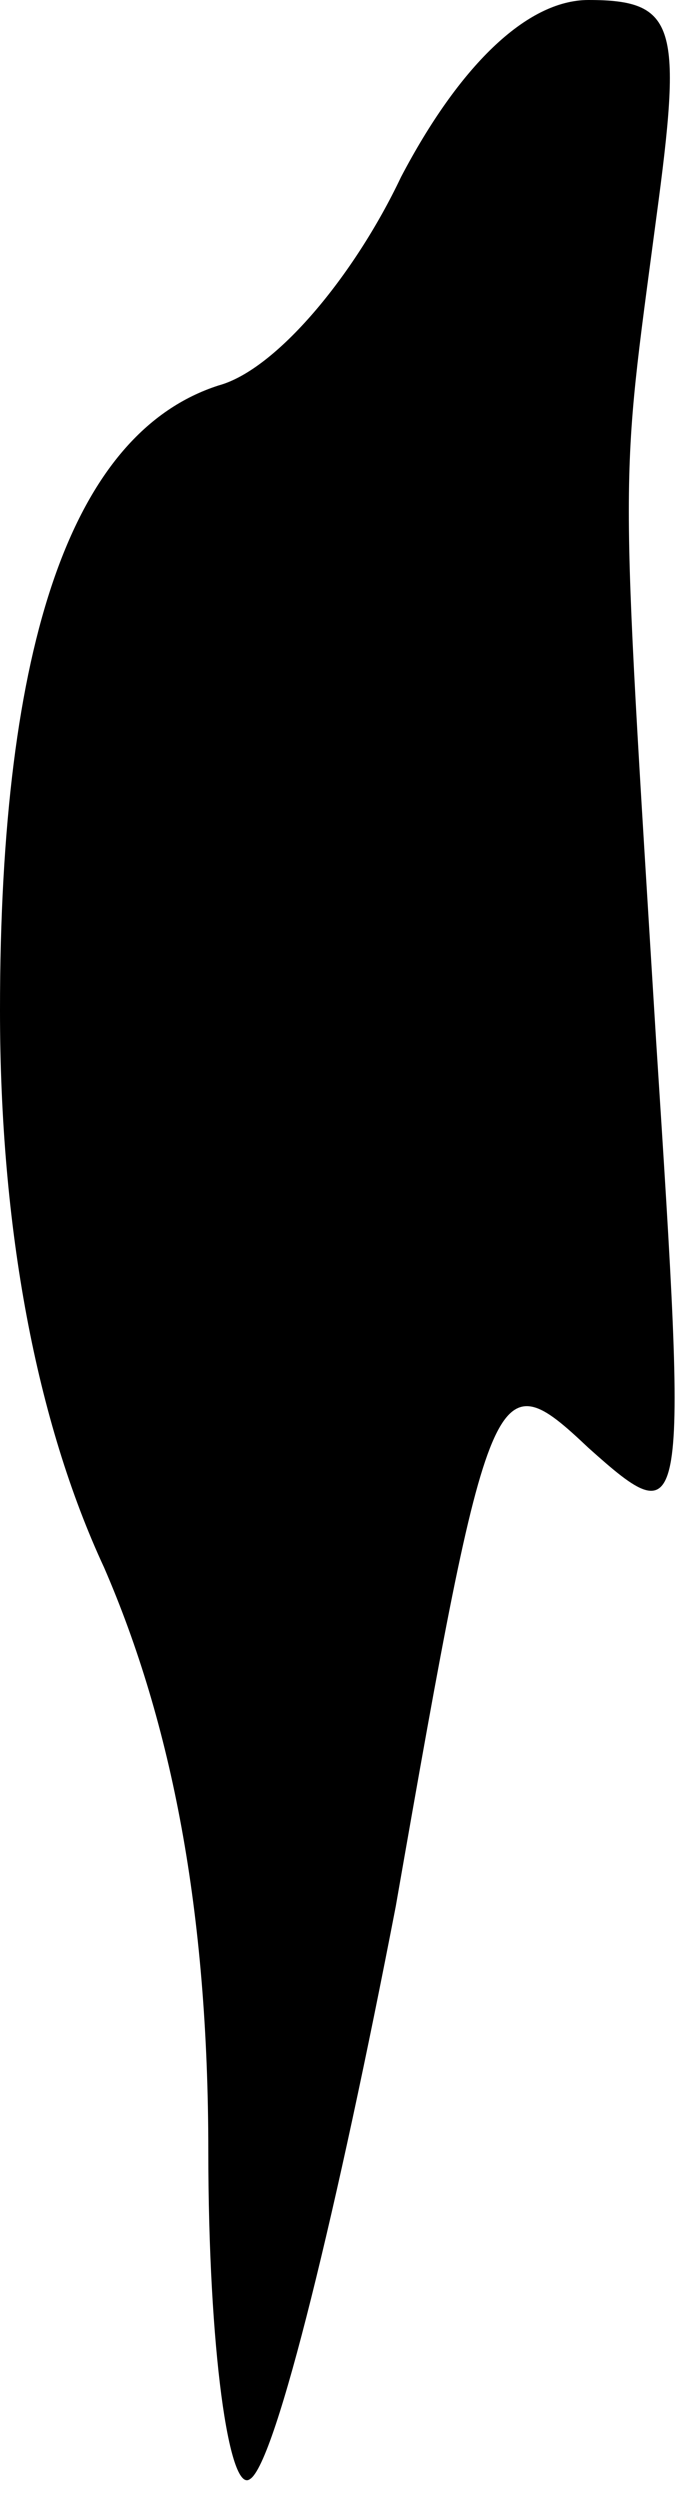 <?xml version="1.0" standalone="no"?>
<!DOCTYPE svg PUBLIC "-//W3C//DTD SVG 20010904//EN"
 "http://www.w3.org/TR/2001/REC-SVG-20010904/DTD/svg10.dtd">
<svg version="1.0" xmlns="http://www.w3.org/2000/svg"
 width="13pt" height="48pt" viewBox="0 0 13 48"
 preserveAspectRatio="xMidYMid meet">
<g transform="translate(0,48) scale(0.1,-0.1)"
fill="#000000" stroke="none">
<path fill="#000000" stroke="none" d="M77 446 c-9 -19 -24 -37 -35 -40 -28
-9 -42 -49 -42 -120 0 -42 7 -79 20 -107 13 -30 20 -66 20 -112 0 -38 4 -66 8
-63 5 3 17 53 28 110 18 103 19 105 37 88 19 -17 19 -15 13 78 -7 114 -7 105
0 158 5 37 4 42 -13 42 -12 0 -25 -13 -36 -34z"/>
</g>
</svg>

